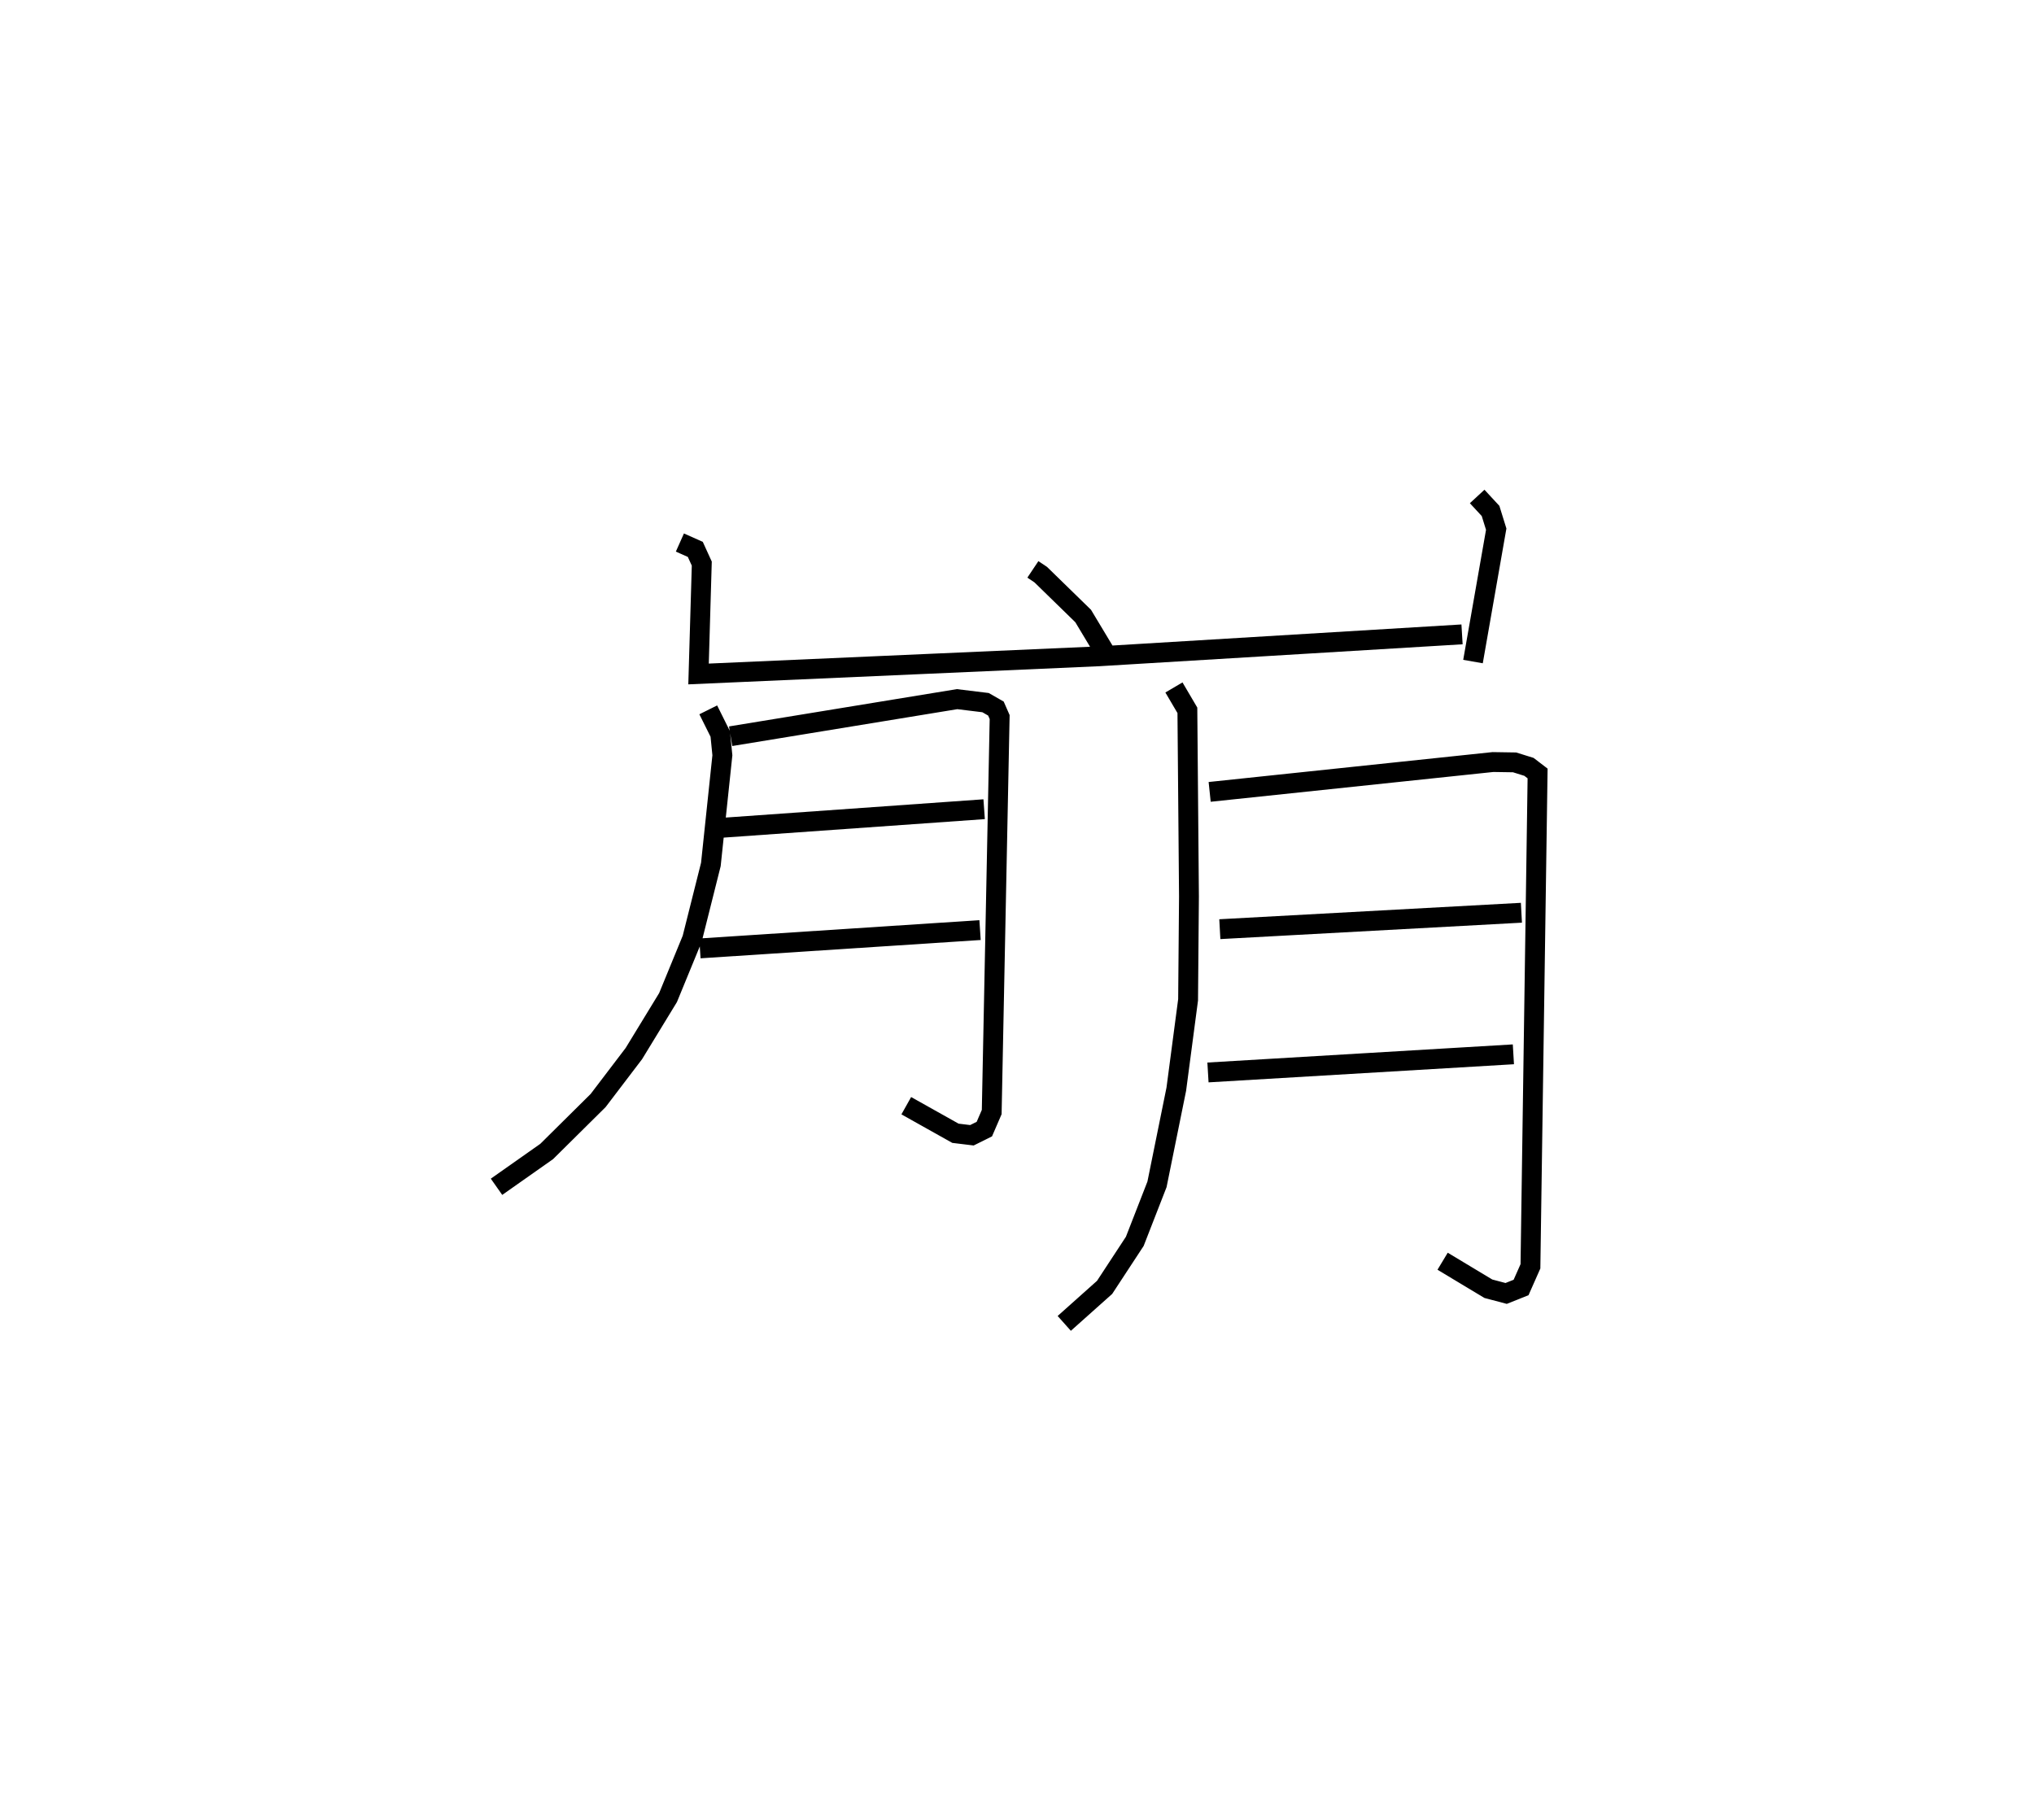 <?xml version="1.0" encoding="utf-8" ?>
<svg baseProfile="full" height="91.641" version="1.1" width="102.421" xmlns="http://www.w3.org/2000/svg" xmlns:ev="http://www.w3.org/2001/xml-events" xmlns:xlink="http://www.w3.org/1999/xlink"><defs /><rect fill="white" height="91.641" width="102.421" x="0" y="0" /><path d="M30.065,25.189 m0.0,0.0 m21.945,3.483 l0.397,0.265 2.135,2.082 l1.303,2.169 m-21.609,-5.869 l0.776,0.346 0.326,0.715 l-0.163,5.558 20.157,-0.89 l18.288,-1.104 m0.762,-6.944 l0.674,0.729 0.285,0.918 l-1.169,6.666 m-38.508,2.432 l0.604,1.214 0.107,1.073 l-0.58,5.499 -0.941,3.744 l-1.215,2.958 -1.721,2.82 l-1.801,2.366 -2.589,2.564 l-2.526,1.778 m11.789,-22.688 l11.403,-1.867 1.433,0.175 l0.522,0.299 0.188,0.429 l-0.4,19.889 -0.371,0.858 l-0.626,0.311 -0.83,-0.101 l-2.475,-1.388 m-9.674,-13.967 l13.595,-0.963 m-14.312,7.009 l14.106,-0.922 m9.763,-12.218 l0.677,1.151 0.08,9.378 l-0.044,5.199 -0.594,4.501 l-0.972,4.793 -1.118,2.869 l-1.52,2.318 -2.032,1.814 m7.322,-26.764 l14.266,-1.503 1.088,0.017 l0.724,0.226 0.435,0.333 l-0.36,24.817 -0.472,1.066 l-0.752,0.3 -0.895,-0.237 l-2.304,-1.385 m-11.218,-16.721 l15.186,-0.827 m-15.783,8.042 l15.379,-0.913 " fill="none" stroke="black" stroke-width="1" /></svg>